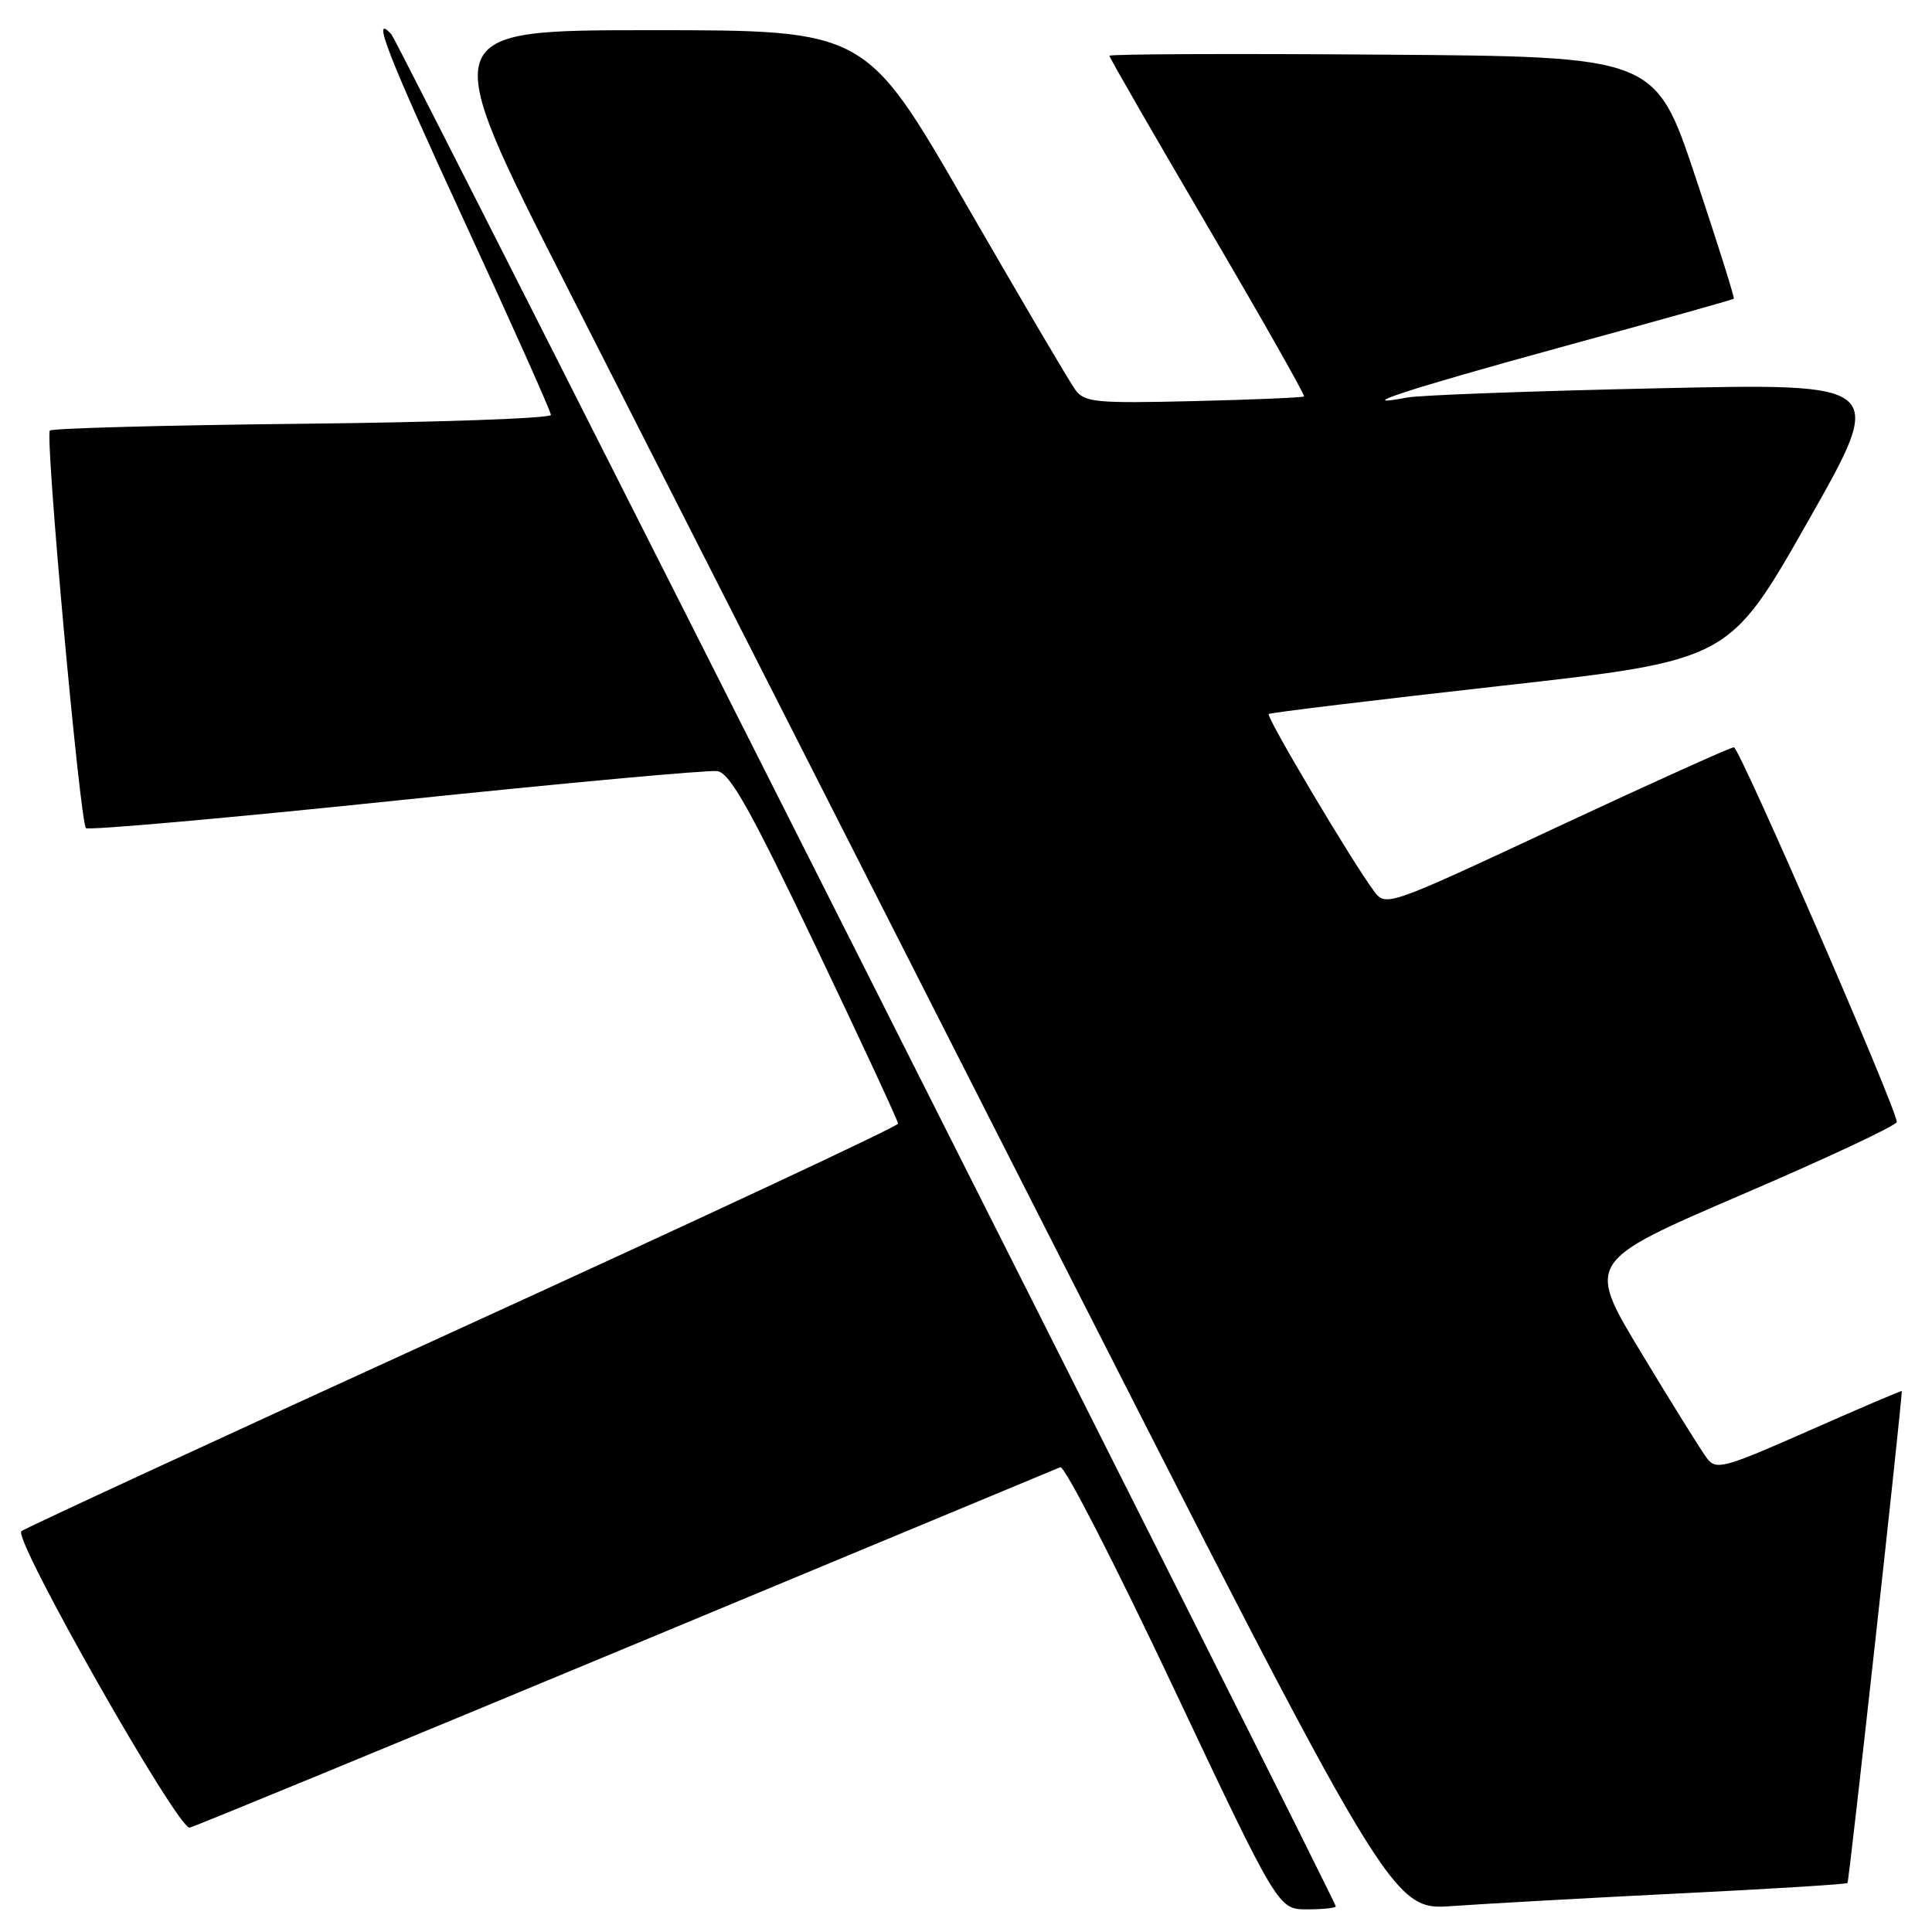 <?xml version="1.0" encoding="UTF-8" standalone="no"?>
<!DOCTYPE svg PUBLIC "-//W3C//DTD SVG 1.1//EN" "http://www.w3.org/Graphics/SVG/1.1/DTD/svg11.dtd" >
<svg xmlns="http://www.w3.org/2000/svg" xmlns:xlink="http://www.w3.org/1999/xlink" version="1.1" viewBox="0 0 256 256">
 <g >
 <path fill="currentColor"
d=" M 177.00 252.60 C 177.00 251.86 52.73 5.51 51.88 4.57 C 49.09 1.48 51.35 7.28 61.55 29.37 C 67.85 43.01 73.00 54.54 73.00 54.98 C 73.00 55.43 58.19 55.96 40.08 56.15 C 21.98 56.34 6.92 56.75 6.61 57.05 C 5.94 57.73 10.59 108.92 11.39 109.73 C 11.71 110.04 30.19 108.40 52.47 106.08 C 74.74 103.76 93.91 102.00 95.06 102.18 C 96.72 102.43 99.45 107.30 108.08 125.38 C 114.09 137.96 119.00 148.54 119.00 148.89 C 119.00 149.24 93.01 161.39 61.25 175.90 C 29.49 190.40 3.20 202.55 2.83 202.89 C 1.70 203.92 23.63 242.54 25.14 242.17 C 25.89 241.99 51.92 231.26 83.00 218.33 C 114.08 205.40 139.95 194.64 140.50 194.41 C 141.05 194.19 147.77 207.28 155.43 223.50 C 169.37 253.00 169.37 253.00 173.18 253.00 C 175.28 253.00 177.00 252.82 177.00 252.60 Z  M 222.50 250.89 C 234.60 250.30 244.64 249.67 244.80 249.51 C 245.02 249.31 251.94 186.51 252.00 184.32 C 252.00 184.22 246.49 186.57 239.75 189.55 C 228.40 194.56 227.40 194.83 226.18 193.23 C 225.46 192.28 221.56 186.03 217.52 179.33 C 210.17 167.17 210.17 167.17 230.72 158.33 C 242.03 153.48 251.30 149.13 251.33 148.67 C 251.42 147.14 230.51 99.05 229.75 99.02 C 229.33 99.01 218.79 103.77 206.32 109.59 C 183.80 120.12 183.64 120.17 182.07 118.09 C 179.23 114.31 167.72 94.95 168.11 94.61 C 168.33 94.43 182.14 92.76 198.80 90.89 C 229.10 87.50 229.10 87.50 239.53 69.14 C 249.96 50.78 249.96 50.78 219.73 51.45 C 203.10 51.81 188.15 52.36 186.50 52.67 C 178.69 54.13 186.58 51.55 207.03 45.95 C 219.39 42.57 229.61 39.71 229.74 39.58 C 229.86 39.46 227.58 32.19 224.65 23.43 C 219.33 7.50 219.33 7.50 183.16 7.24 C 163.27 7.09 147.00 7.16 147.00 7.39 C 147.00 7.62 152.87 17.81 160.04 30.03 C 167.21 42.25 172.95 52.38 172.79 52.53 C 172.63 52.68 166.05 52.96 158.16 53.15 C 145.12 53.46 143.71 53.32 142.47 51.63 C 141.72 50.61 135.17 39.47 127.91 26.89 C 114.71 4.00 114.71 4.00 86.27 4.00 C 57.83 4.00 57.83 4.00 75.25 38.25 C 84.83 57.09 113.31 113.14 138.55 162.82 C 184.43 253.14 184.43 253.14 192.46 252.56 C 196.88 252.25 210.40 251.49 222.50 250.89 Z "/>
</g>
</svg>
